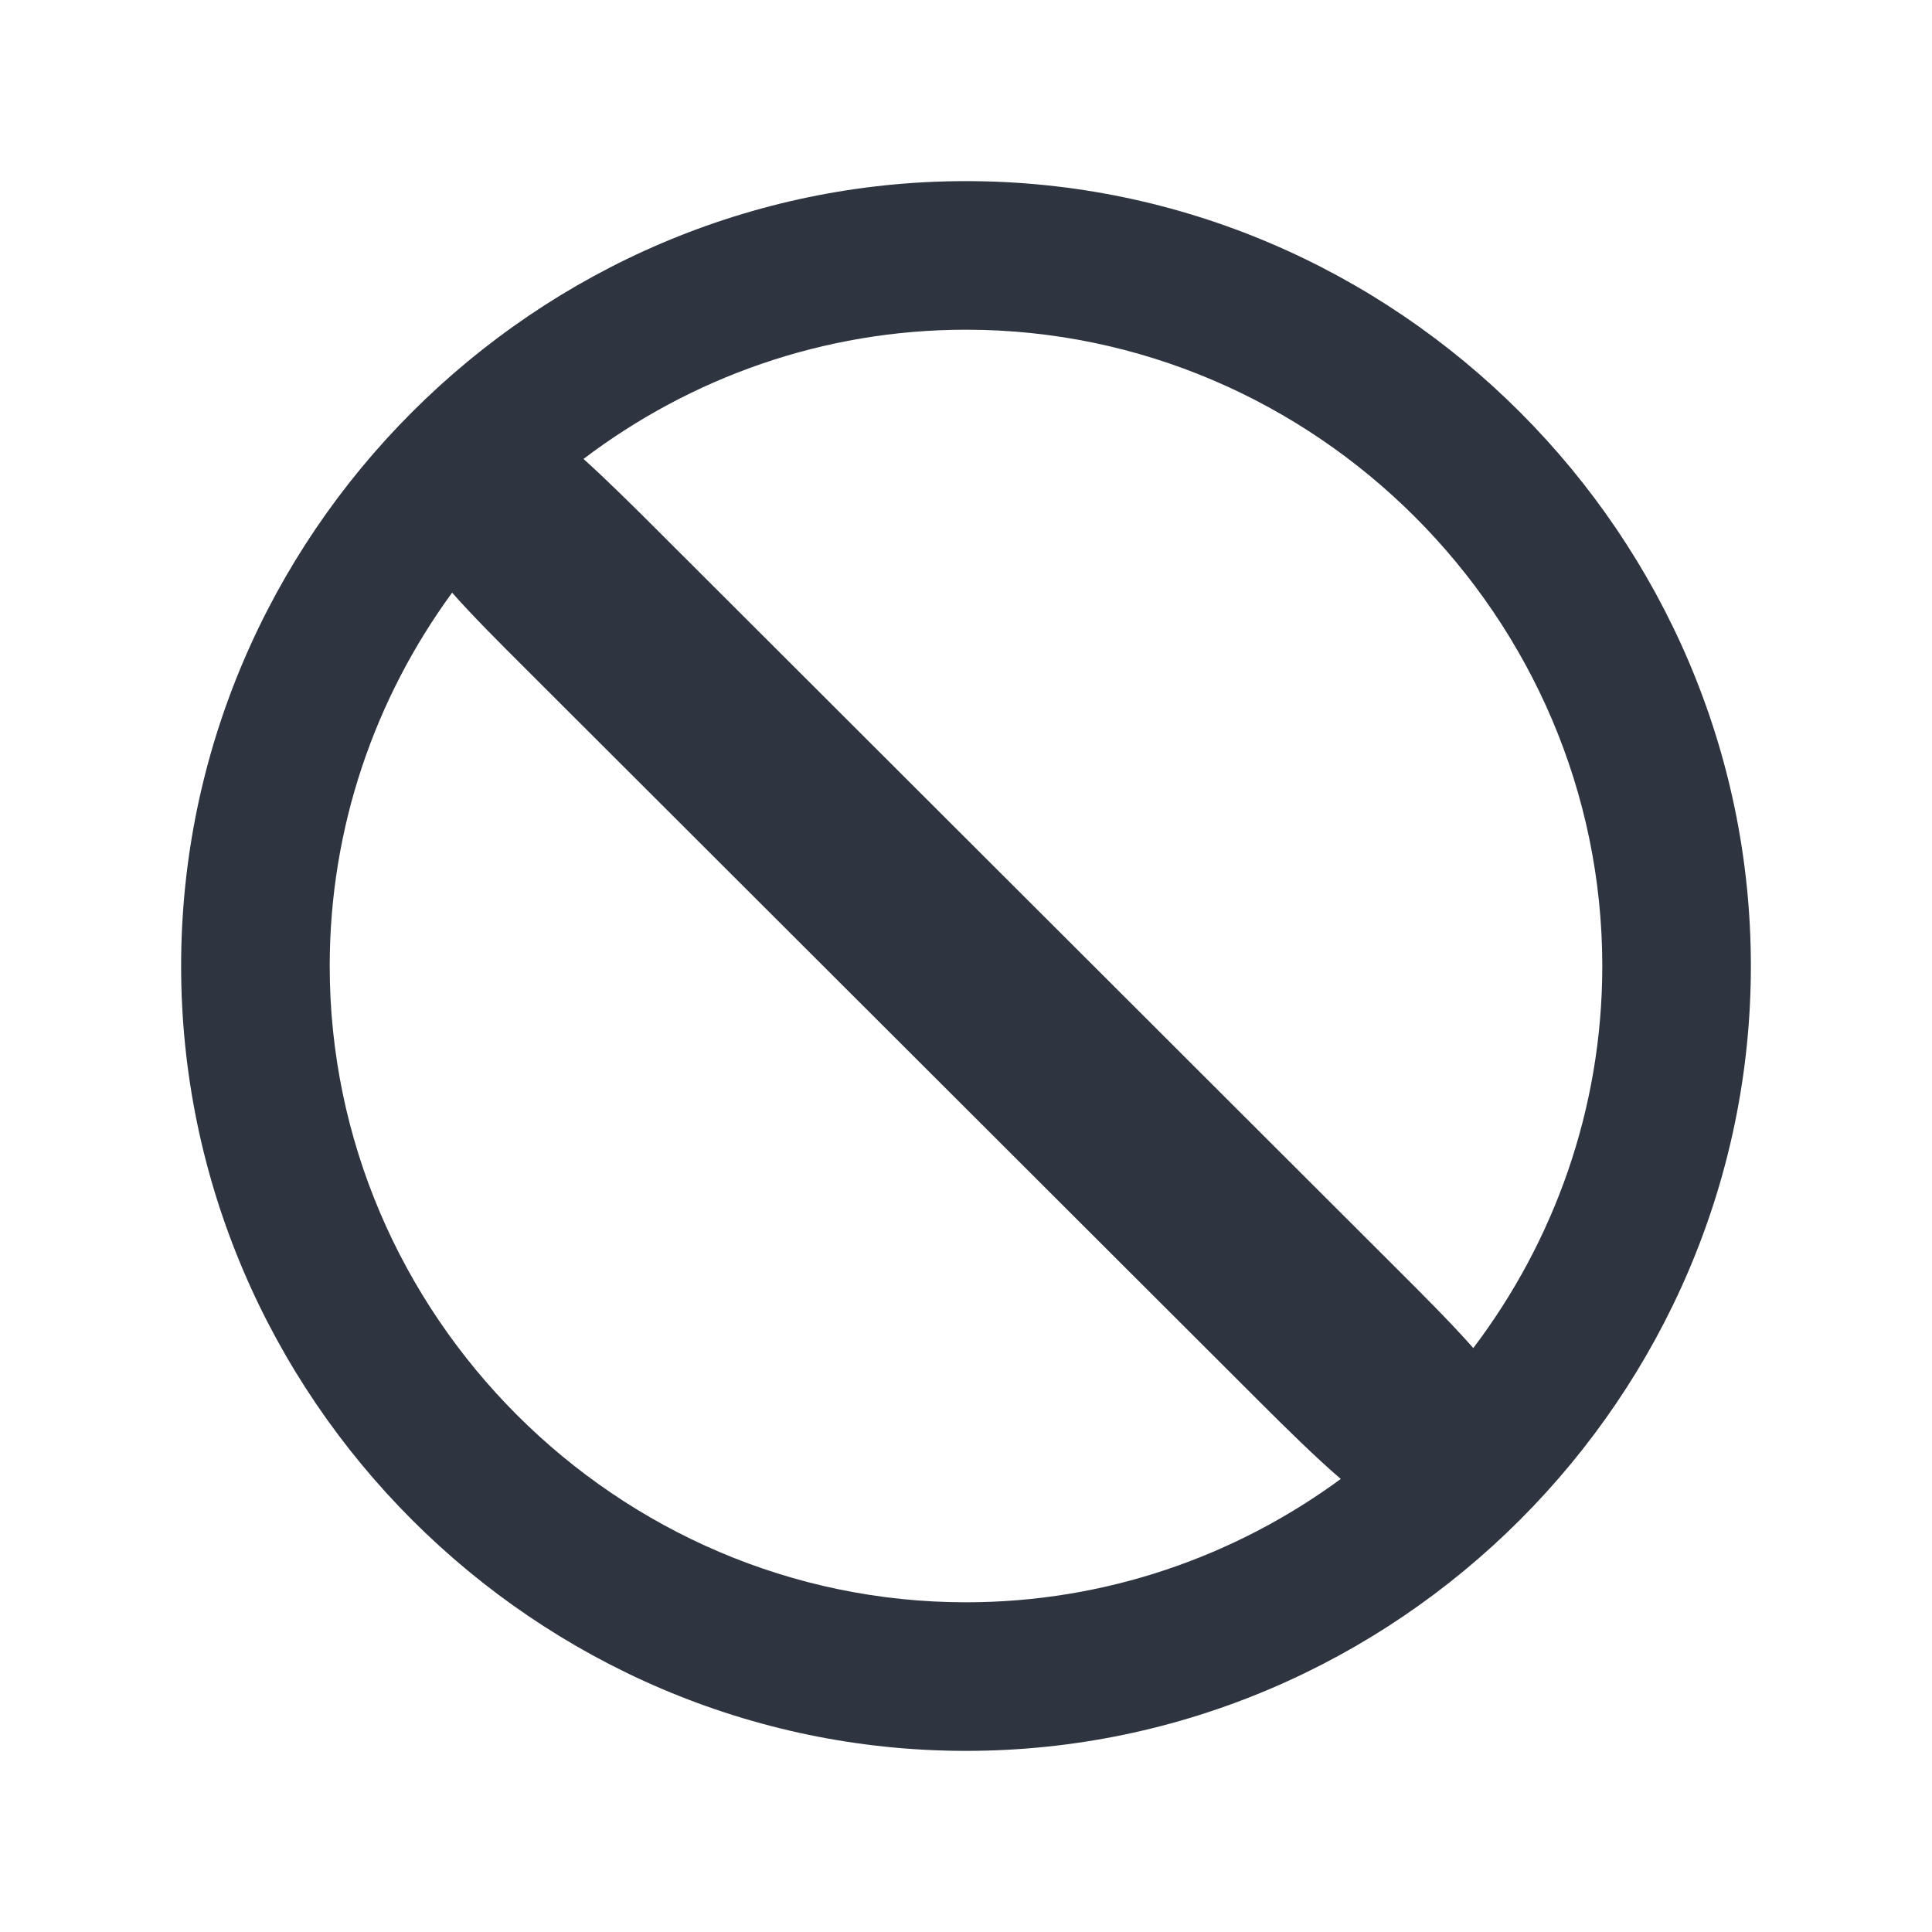 <?xml version='1.0' encoding='UTF-8'?>
<svg xmlns:inkscape="http://www.inkscape.org/namespaces/inkscape" xmlns:sodipodi="http://sodipodi.sourceforge.net/DTD/sodipodi-0.dtd" xmlns="http://www.w3.org/2000/svg" xmlns:svg="http://www.w3.org/2000/svg" style="clip-rule:evenodd;fill-rule:evenodd;stroke-linejoin:round;stroke-miterlimit:2" viewBox="0 0 64 64" version="1.1" id="svg2" sodipodi:docname="dialog-cancel.svg" inkscape:version="1.4.2 (ebf0e940d0, 2025-05-08)" width="64" height="64">
  <defs id="defs2">
    <style id="current-color-scheme" type="text/css">.ColorScheme-Text {color:#2e3440} .ColorScheme-Highlight {color:#3b4252}</style>
  </defs>
  <sodipodi:namedview id="namedview2" pagecolor="#505050" bordercolor="#eeeeee" borderopacity="1" inkscape:showpageshadow="0" inkscape:pageopacity="0" inkscape:pagecheckerboard="0" inkscape:deskcolor="#505050" inkscape:zoom="9.265625" inkscape:cx="-27.952782" inkscape:cy="32.917369" inkscape:window-width="2560" inkscape:window-height="1384" inkscape:window-x="0" inkscape:window-y="0" inkscape:window-maximized="1" inkscape:current-layer="svg2"/>
  <path id="path99" style="fill:#2e3440;fill-opacity:1;stroke-width:4.333" class="ColorScheme-Text" d="M 32,6 C 17.735,6 6,17.735 6,32 6,46.265 17.735,58 32,58 46.265,58 58,46.265 58,32 58,17.735 46.265,6 32,6 Z m 0,4.922 c 11.561,0 21.078,9.517 21.078,21.078 0,4.732 -1.597,9.122 -4.273,12.656 -0.781,-0.883 -1.715,-1.81 -2.688,-2.781 L 21.852,17.641 c -0.872,-0.871 -1.719,-1.713 -2.523,-2.438 C 22.865,12.52 27.261,10.922 32,10.922 Z m -17.023,8.711 c 0.707,0.799 1.554,1.642 2.461,2.547 l 24.266,24.234 c 0.964,0.962 1.864,1.849 2.711,2.578 C 40.923,51.558 36.623,53.078 32,53.078 20.439,53.078 10.922,43.561 10.922,32 c 0,-4.604 1.508,-8.884 4.055,-12.367 z"/>
</svg>
